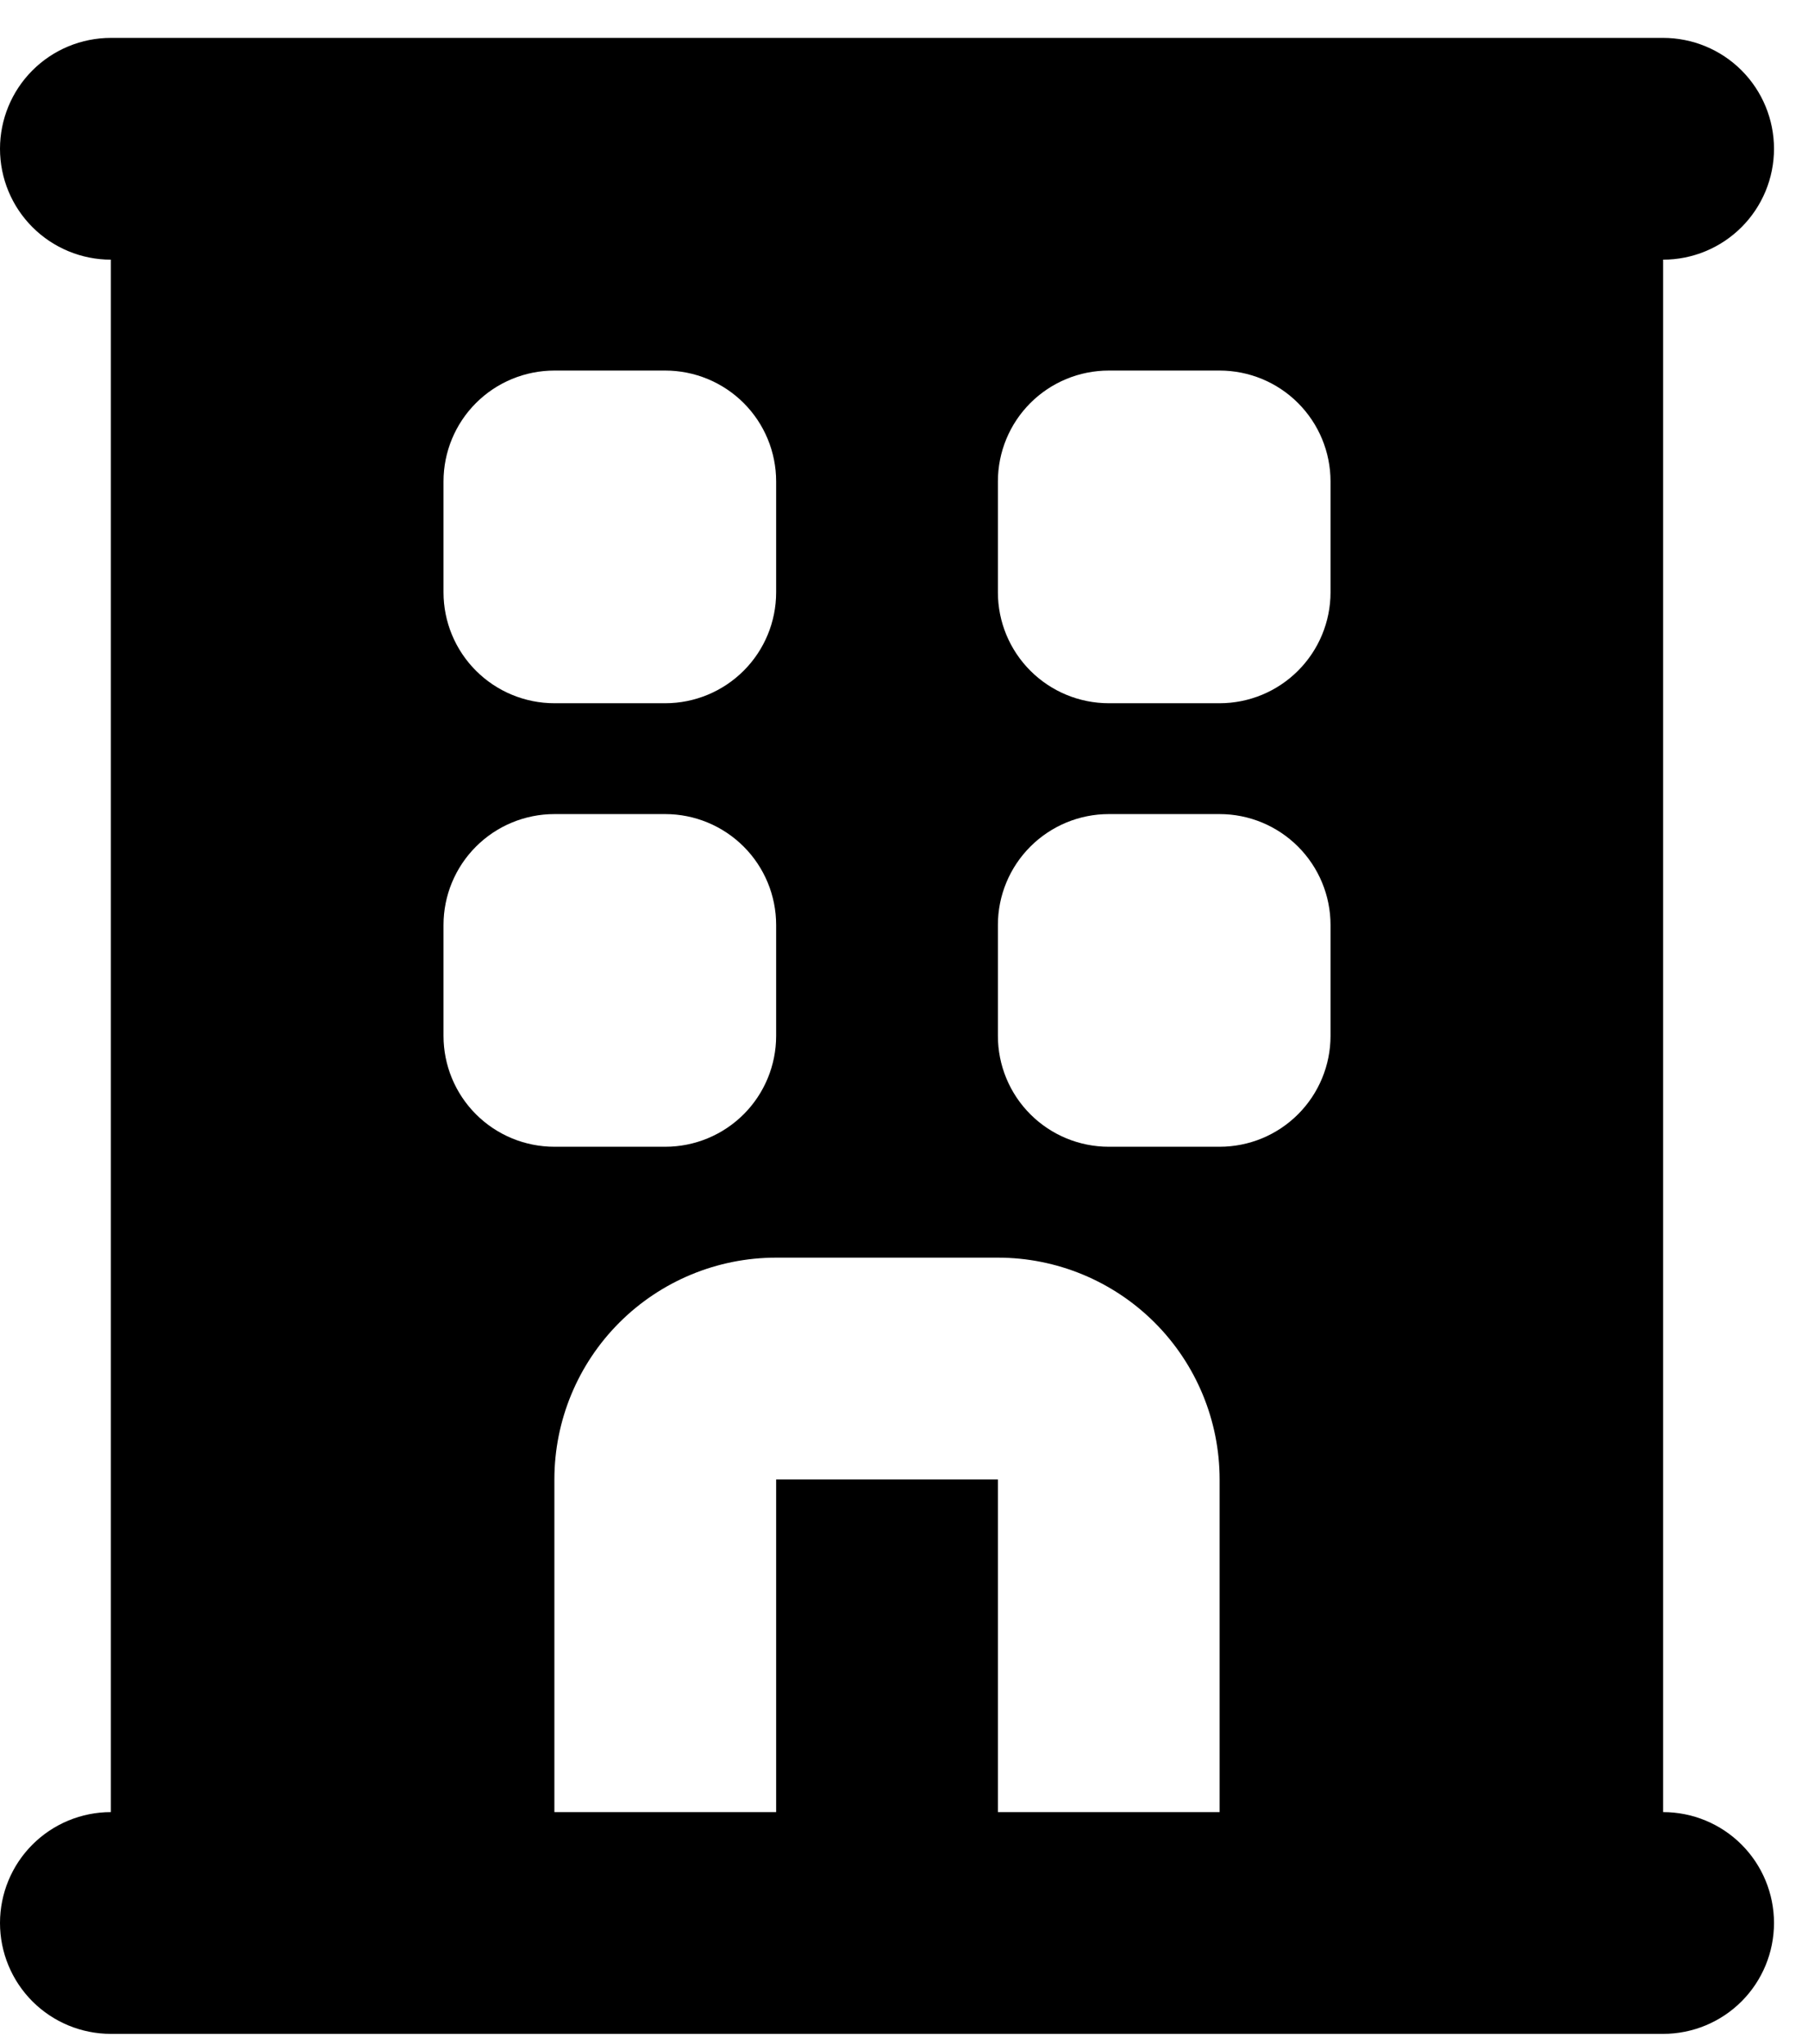 <svg width="46" height="52" viewBox="0 0 46 52" fill="none" xmlns="http://www.w3.org/2000/svg">
<path fill-rule="evenodd" clip-rule="evenodd" d="M0 3.785C0 3.037 0.297 2.319 0.826 1.79C1.355 1.261 2.073 0.964 2.821 0.964H42.314C43.062 0.964 43.78 1.261 44.309 1.79C44.838 2.319 45.135 3.037 45.135 3.785C45.135 4.533 44.838 5.25 44.309 5.779C43.78 6.308 43.062 6.606 42.314 6.606V46.099C43.062 46.099 43.78 46.396 44.309 46.925C44.838 47.454 45.135 48.172 45.135 48.92C45.135 49.668 44.838 50.386 44.309 50.915C43.78 51.444 43.062 51.741 42.314 51.741H2.821C2.073 51.741 1.355 51.444 0.826 50.915C0.297 50.386 0 49.668 0 48.92C0 48.172 0.297 47.454 0.826 46.925C1.355 46.396 2.073 46.099 2.821 46.099V6.606C2.073 6.606 1.355 6.308 0.826 5.779C0.297 5.25 0 4.533 0 3.785ZM14.105 9.427C13.357 9.427 12.639 9.724 12.11 10.253C11.581 10.782 11.284 11.499 11.284 12.248V15.069C11.284 15.817 11.581 16.534 12.11 17.063C12.639 17.592 13.357 17.89 14.105 17.89H16.926C17.674 17.89 18.391 17.592 18.921 17.063C19.45 16.534 19.747 15.817 19.747 15.069V12.248C19.747 11.499 19.45 10.782 18.921 10.253C18.391 9.724 17.674 9.427 16.926 9.427H14.105ZM28.21 9.427C27.461 9.427 26.744 9.724 26.215 10.253C25.686 10.782 25.389 11.499 25.389 12.248V15.069C25.389 15.817 25.686 16.534 26.215 17.063C26.744 17.592 27.461 17.89 28.21 17.89H31.03C31.779 17.89 32.496 17.592 33.025 17.063C33.554 16.534 33.852 15.817 33.852 15.069V12.248C33.852 11.499 33.554 10.782 33.025 10.253C32.496 9.724 31.779 9.427 31.03 9.427H28.21ZM14.105 20.71C13.357 20.71 12.639 21.008 12.11 21.537C11.581 22.066 11.284 22.783 11.284 23.531V26.352C11.284 27.101 11.581 27.818 12.11 28.347C12.639 28.876 13.357 29.173 14.105 29.173H16.926C17.674 29.173 18.391 28.876 18.921 28.347C19.45 27.818 19.747 27.101 19.747 26.352V23.531C19.747 22.783 19.45 22.066 18.921 21.537C18.391 21.008 17.674 20.71 16.926 20.71H14.105ZM28.21 20.71C27.461 20.71 26.744 21.008 26.215 21.537C25.686 22.066 25.389 22.783 25.389 23.531V26.352C25.389 27.101 25.686 27.818 26.215 28.347C26.744 28.876 27.461 29.173 28.21 29.173H31.03C31.779 29.173 32.496 28.876 33.025 28.347C33.554 27.818 33.852 27.101 33.852 26.352V23.531C33.852 22.783 33.554 22.066 33.025 21.537C32.496 21.008 31.779 20.71 31.03 20.71H28.21ZM19.747 31.994C18.25 31.994 16.815 32.589 15.757 33.647C14.699 34.705 14.105 36.14 14.105 37.636V46.099H19.747V37.636H25.389V46.099H31.03V37.636C31.03 36.14 30.436 34.705 29.378 33.647C28.32 32.589 26.885 31.994 25.389 31.994H19.747Z" fill="black"/>
</svg>
